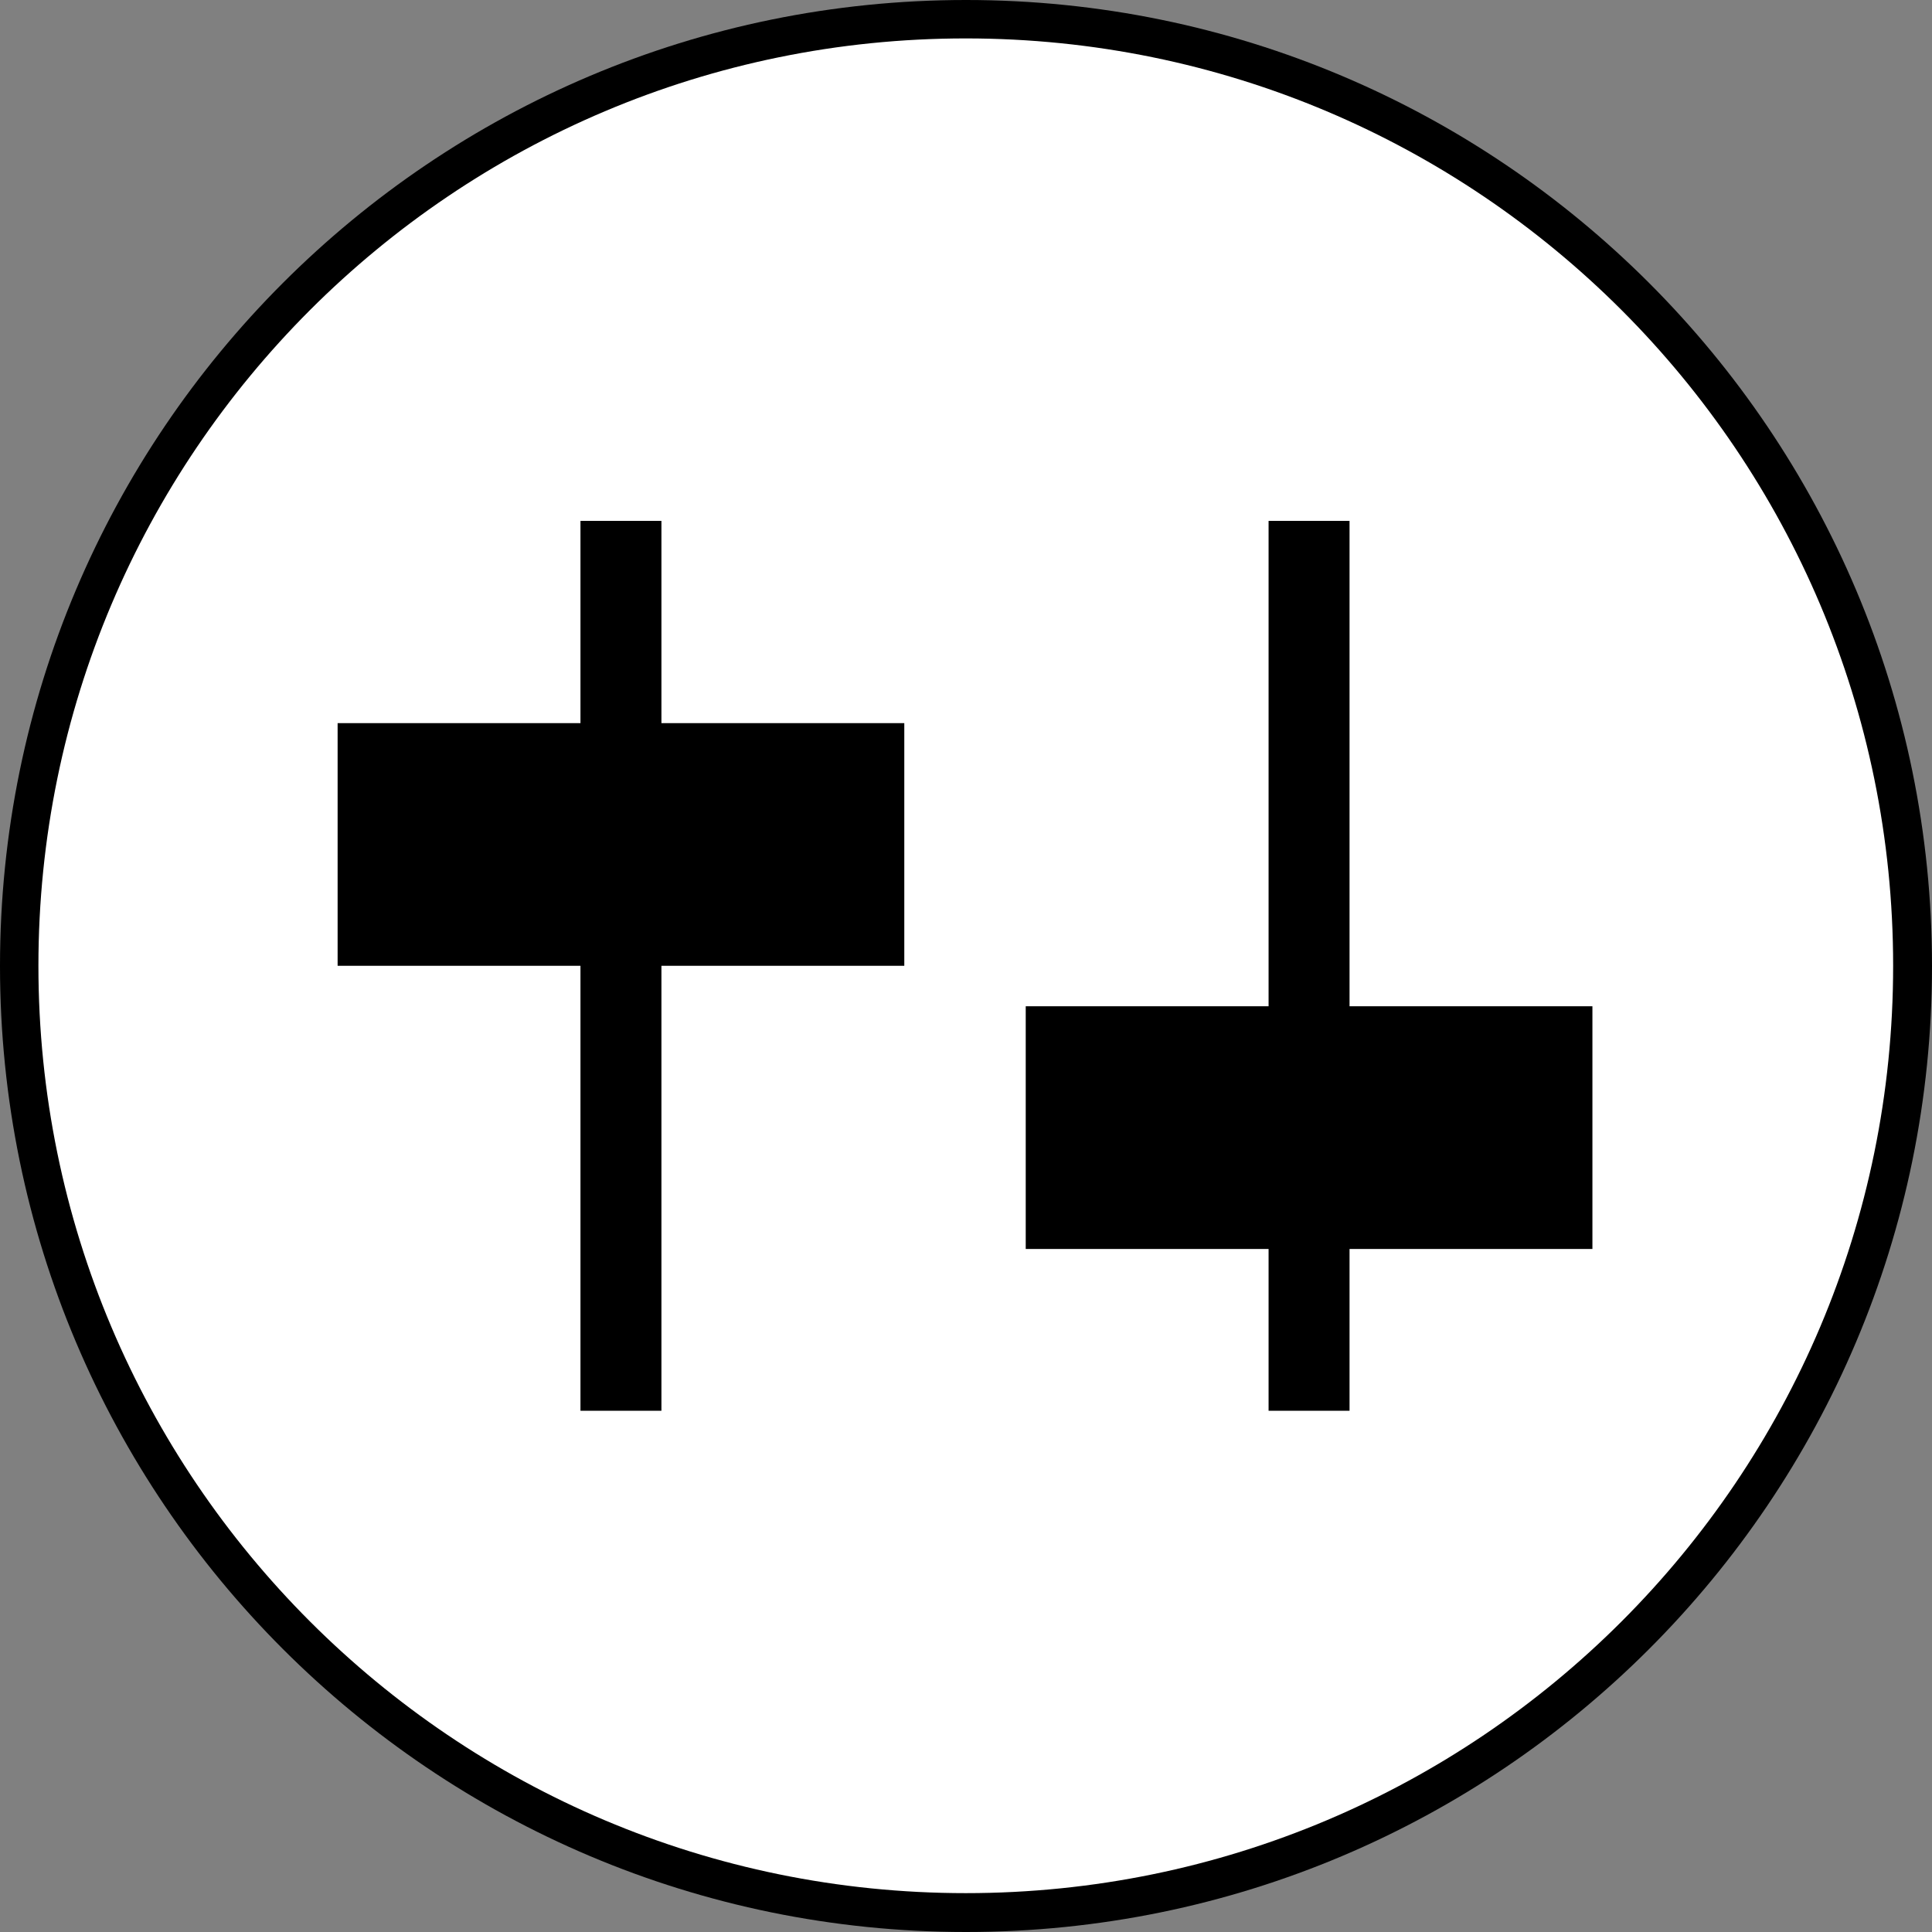 <?xml version="1.0" encoding="UTF-8"?><svg xmlns="http://www.w3.org/2000/svg" xmlns:xlink="http://www.w3.org/1999/xlink" contentScriptType="text/ecmascript" width="375" zoomAndPan="magnify" contentStyleType="text/css" viewBox="0 0 375 375" height="375" preserveAspectRatio="xMidYMid meet" version="1.0"><rect x="0" y="0" width="375" height="375" fill="#808080" stroke="none"/><defs><clipPath id="clip-0"><path d="M 199 195 L 309.281 195 L 309.281 243 L 199 243 Z M 199 195 " clip-rule="nonzero"/></clipPath><clipPath id="clip-1"><path d="M 65.531 140 L 176 140 L 176 188 L 65.531 188 Z M 65.531 140 " clip-rule="nonzero"/></clipPath></defs><path fill="rgb(0%, 0%, 0%)" d="M 187.5 0 C 83.945 0 0 83.945 0 187.5 C 0 291.055 83.945 375 187.5 375 C 291.055 375 375 291.055 375 187.5 C 375 83.945 291.055 0 187.5 0 Z M 187.5 0 " fill-opacity="1" fill-rule="nonzero"/><path fill="rgb(100%, 100%, 100%)" d="M 187.457 7.457 C 88.047 7.457 7.457 88.047 7.457 187.457 C 7.457 286.871 88.047 367.457 187.457 367.457 C 286.871 367.457 367.457 286.871 367.457 187.457 C 367.457 88.047 286.871 7.457 187.457 7.457 Z M 187.457 7.457 " fill-opacity="1" fill-rule="nonzero"/><g clip-path="url(#clip-0)"><path fill="rgb(0%, 0%, 0%)" d="M 309.086 195.316 L 199.094 195.316 L 199.094 242.426 L 309.086 242.426 Z M 309.086 195.316 " fill-opacity="1" fill-rule="nonzero"/></g><path fill="rgb(0%, 0%, 0%)" d="M 246.23 101.105 L 261.945 101.105 L 261.945 273.828 L 246.23 273.828 Z M 246.23 101.105 " fill-opacity="1" fill-rule="nonzero"/><g clip-path="url(#clip-1)"><path fill="rgb(0%, 0%, 0%)" d="M 175.523 140.359 L 65.531 140.359 L 65.531 187.465 L 175.523 187.465 Z M 175.523 140.359 " fill-opacity="1" fill-rule="nonzero"/></g><path fill="rgb(0%, 0%, 0%)" d="M 112.668 101.105 L 128.383 101.105 L 128.383 273.828 L 112.668 273.828 Z M 112.668 101.105 " fill-opacity="1" fill-rule="nonzero"/></svg>